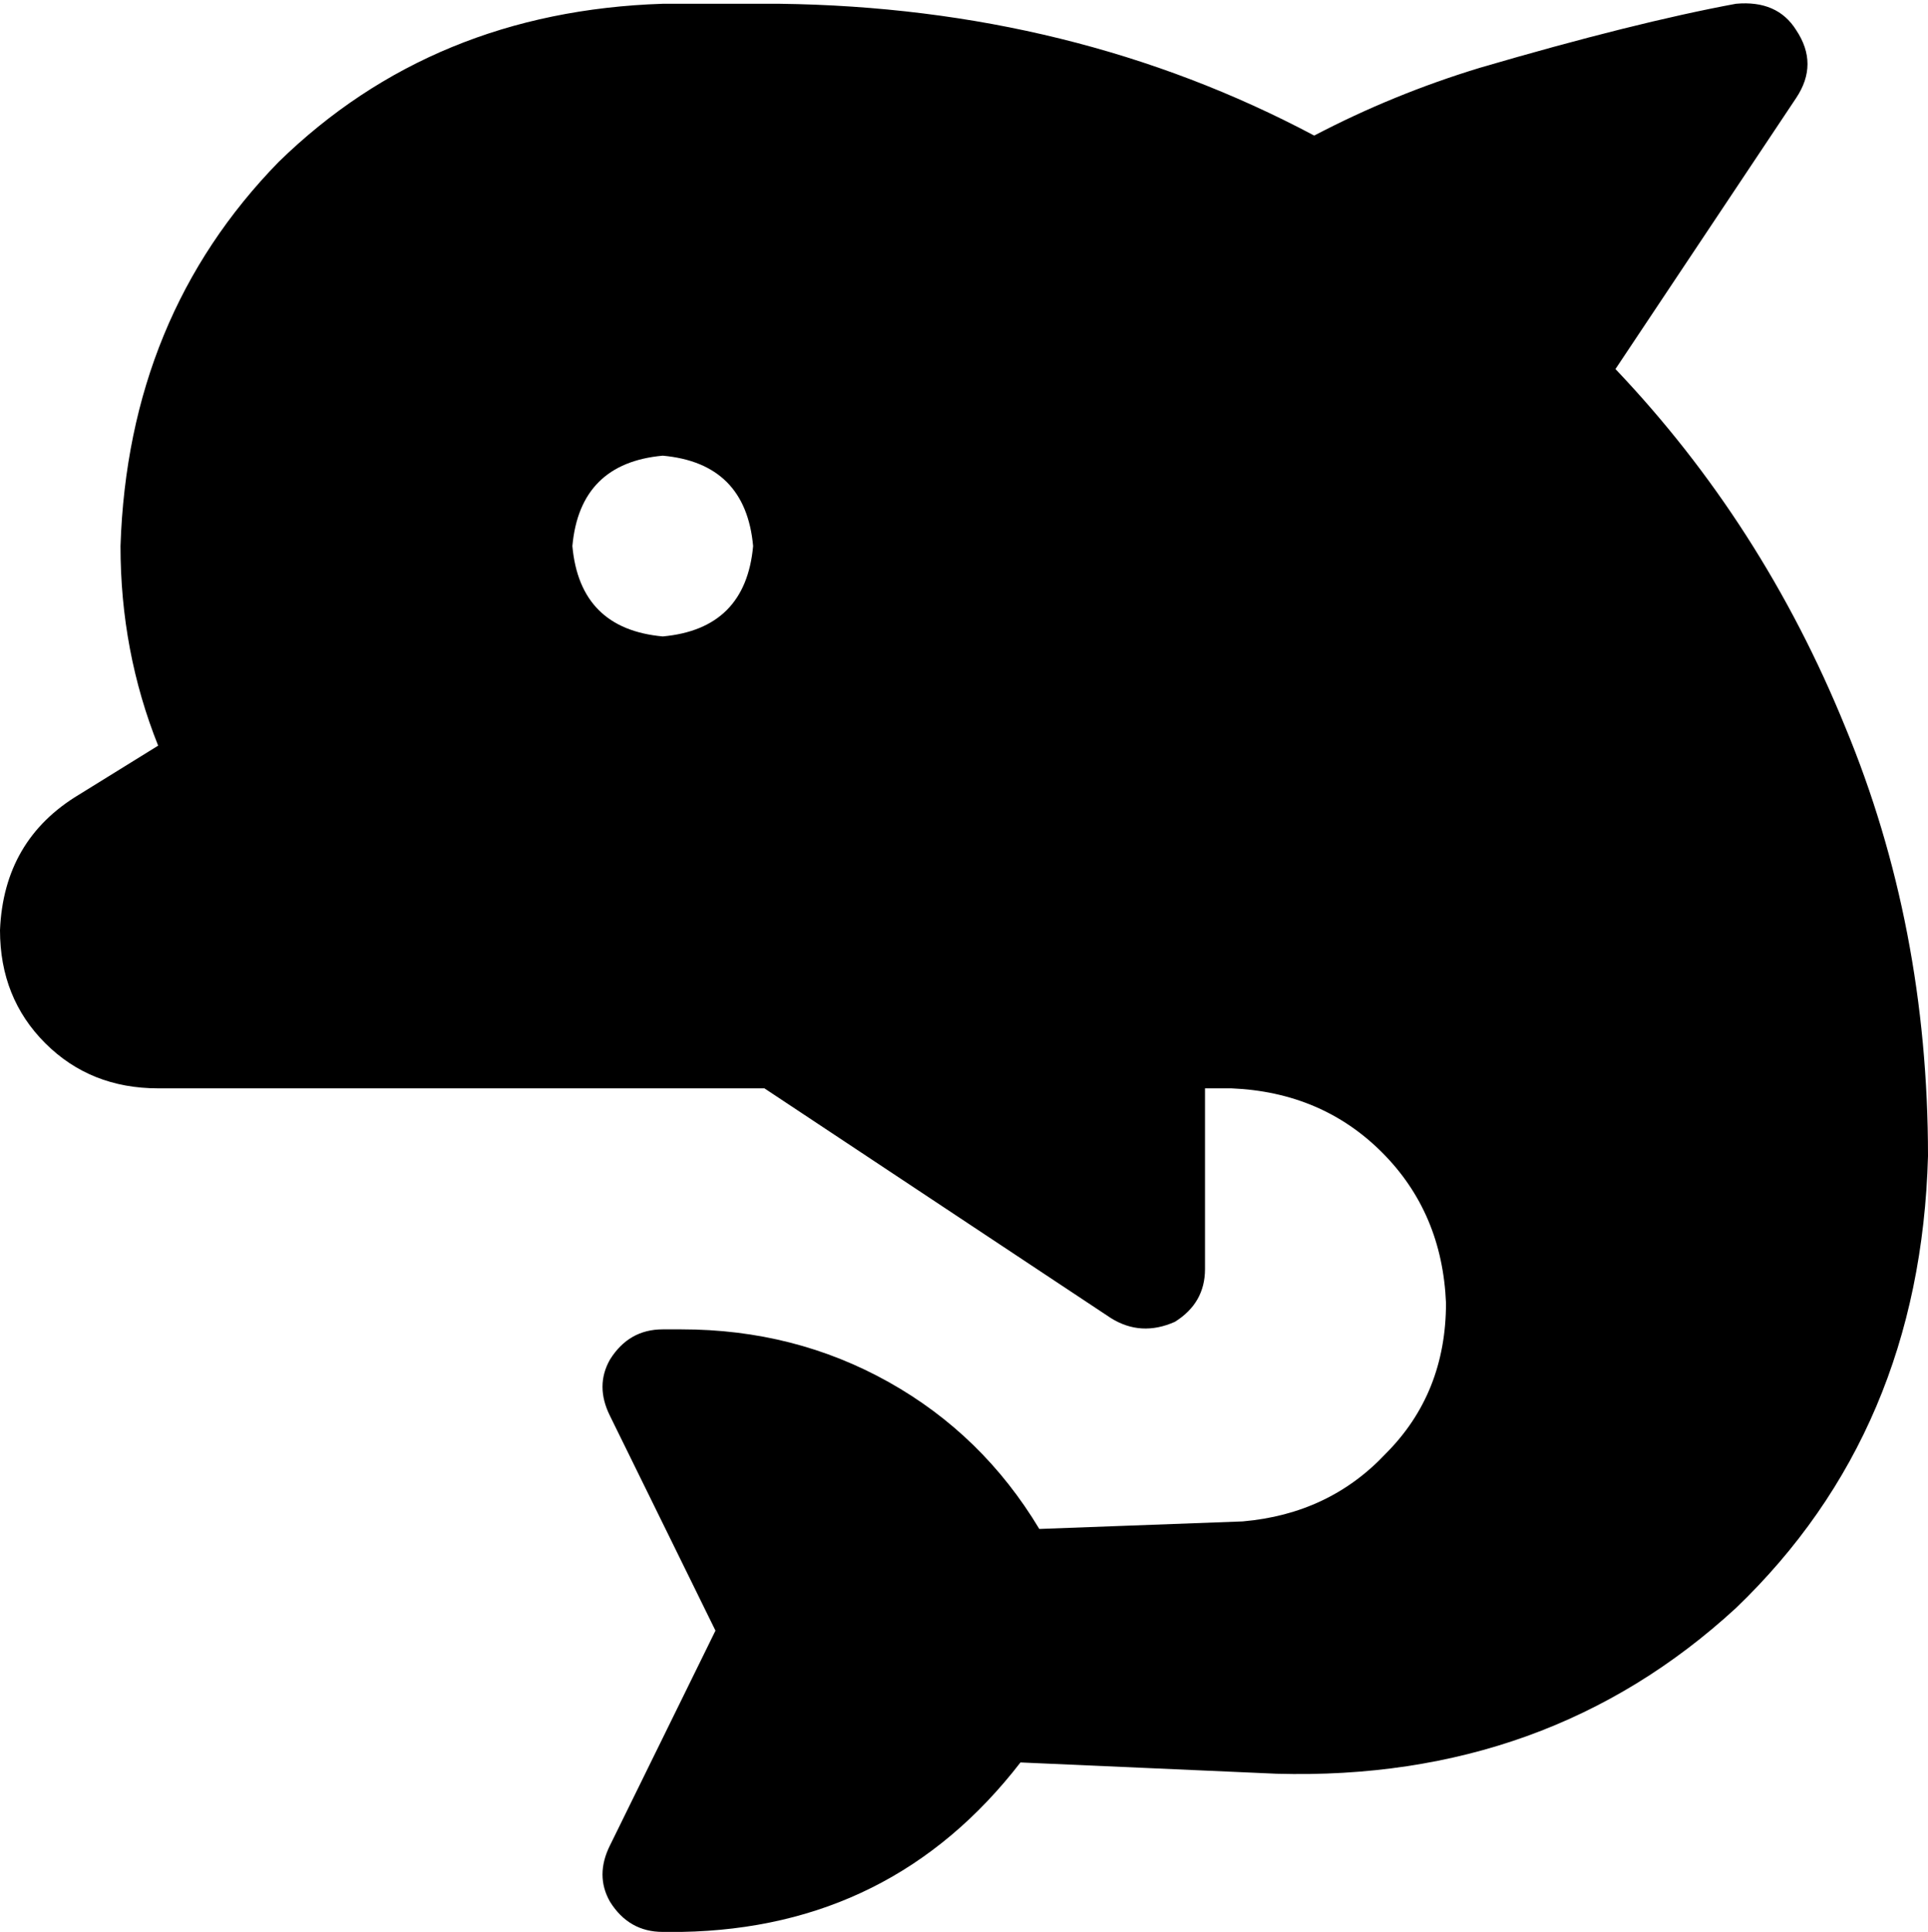 <svg viewBox="0 0 512 513">
  <path
    d="M 477 26 Q 483 17 477 8 Q 472 0 461 1 Q 434 6 393 18 Q 370 25 349 36 Q 285 2 207 1 L 176 1 Q 115 3 74 43 Q 34 84 32 145 Q 32 173 42 198 L 21 211 Q 1 223 0 247 Q 0 265 12 277 Q 24 289 42 289 L 176 289 L 192 289 L 203 289 L 295 350 Q 303 355 312 351 Q 320 346 320 337 L 320 289 L 327 289 Q 351 290 367 306 Q 383 322 384 346 Q 384 370 368 386 Q 353 402 330 404 L 276 406 Q 261 381 236 367 Q 211 353 181 353 L 176 353 Q 167 353 162 361 Q 158 368 162 376 L 190 433 L 162 490 Q 158 498 162 505 Q 167 513 176 513 L 181 513 Q 237 512 271 468 L 339 471 Q 411 473 461 427 Q 510 380 512 307 Q 512 246 490 193 Q 468 139 429 98 L 477 26 L 477 26 Z M 176 121 Q 198 123 200 145 Q 198 167 176 169 Q 154 167 152 145 Q 154 123 176 121 L 176 121 Z"
  />
</svg>